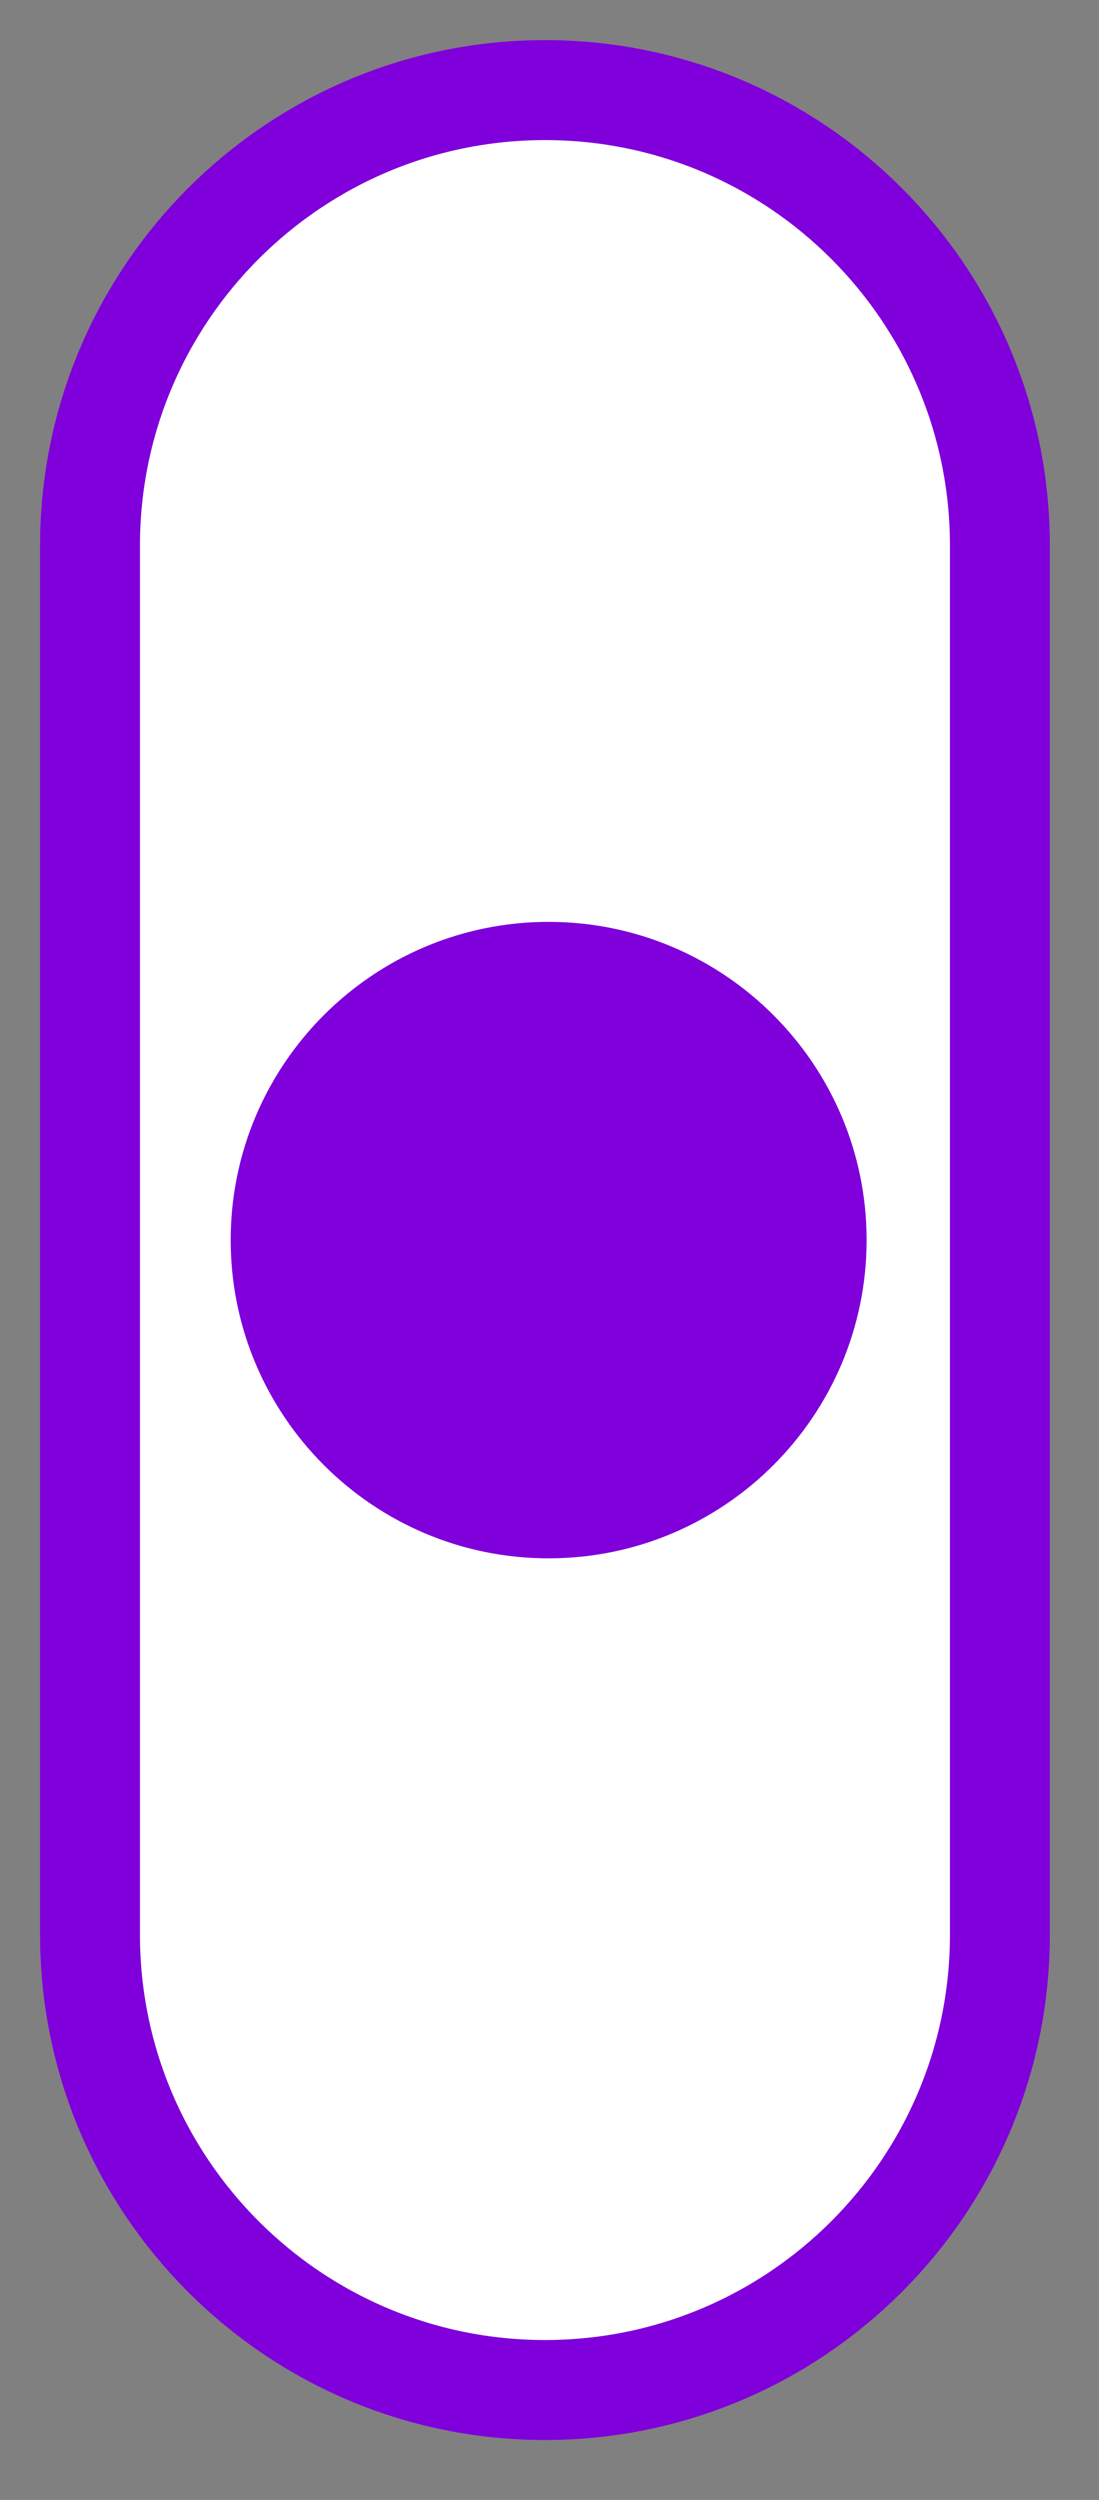<?xml version="1.0" encoding="UTF-8" standalone="no"?><!DOCTYPE svg PUBLIC "-//W3C//DTD SVG 1.1//EN" "http://www.w3.org/Graphics/SVG/1.1/DTD/svg11.dtd"><svg width="100%" height="100%" viewBox="0 0 11 25" version="1.1" xmlns="http://www.w3.org/2000/svg" xmlns:xlink="http://www.w3.org/1999/xlink" xml:space="preserve" xmlns:serif="http://www.serif.com/" style="fill-rule:evenodd;clip-rule:evenodd;stroke-linecap:square;stroke-miterlimit:1.5;"><rect x="0" y="0" width="11" height="25" fill="#808080" stroke="none"/><g id="Switch_0"><path d="M5.455,0.901c2.513,0 4.553,2.041 4.553,4.554l0,13.893c0,2.513 -2.04,4.553 -4.553,4.553c-2.513,0 -4.554,-2.04 -4.554,-4.553l0,-13.893c0,-2.513 2.041,-4.554 4.554,-4.554Z" style="fill:#fff;stroke:#8000db;stroke-width:1px;"/><g id="TinyPurpleButton"><path id="PurpleButton" d="M8.674,12.401c0,-1.756 -1.426,-3.182 -3.183,-3.182c-1.756,-0 -3.182,1.426 -3.182,3.182c-0,1.757 1.426,3.183 3.182,3.183c1.757,-0 3.183,-1.426 3.183,-3.183Z" style="fill:#8000db;"/></g></g></svg>